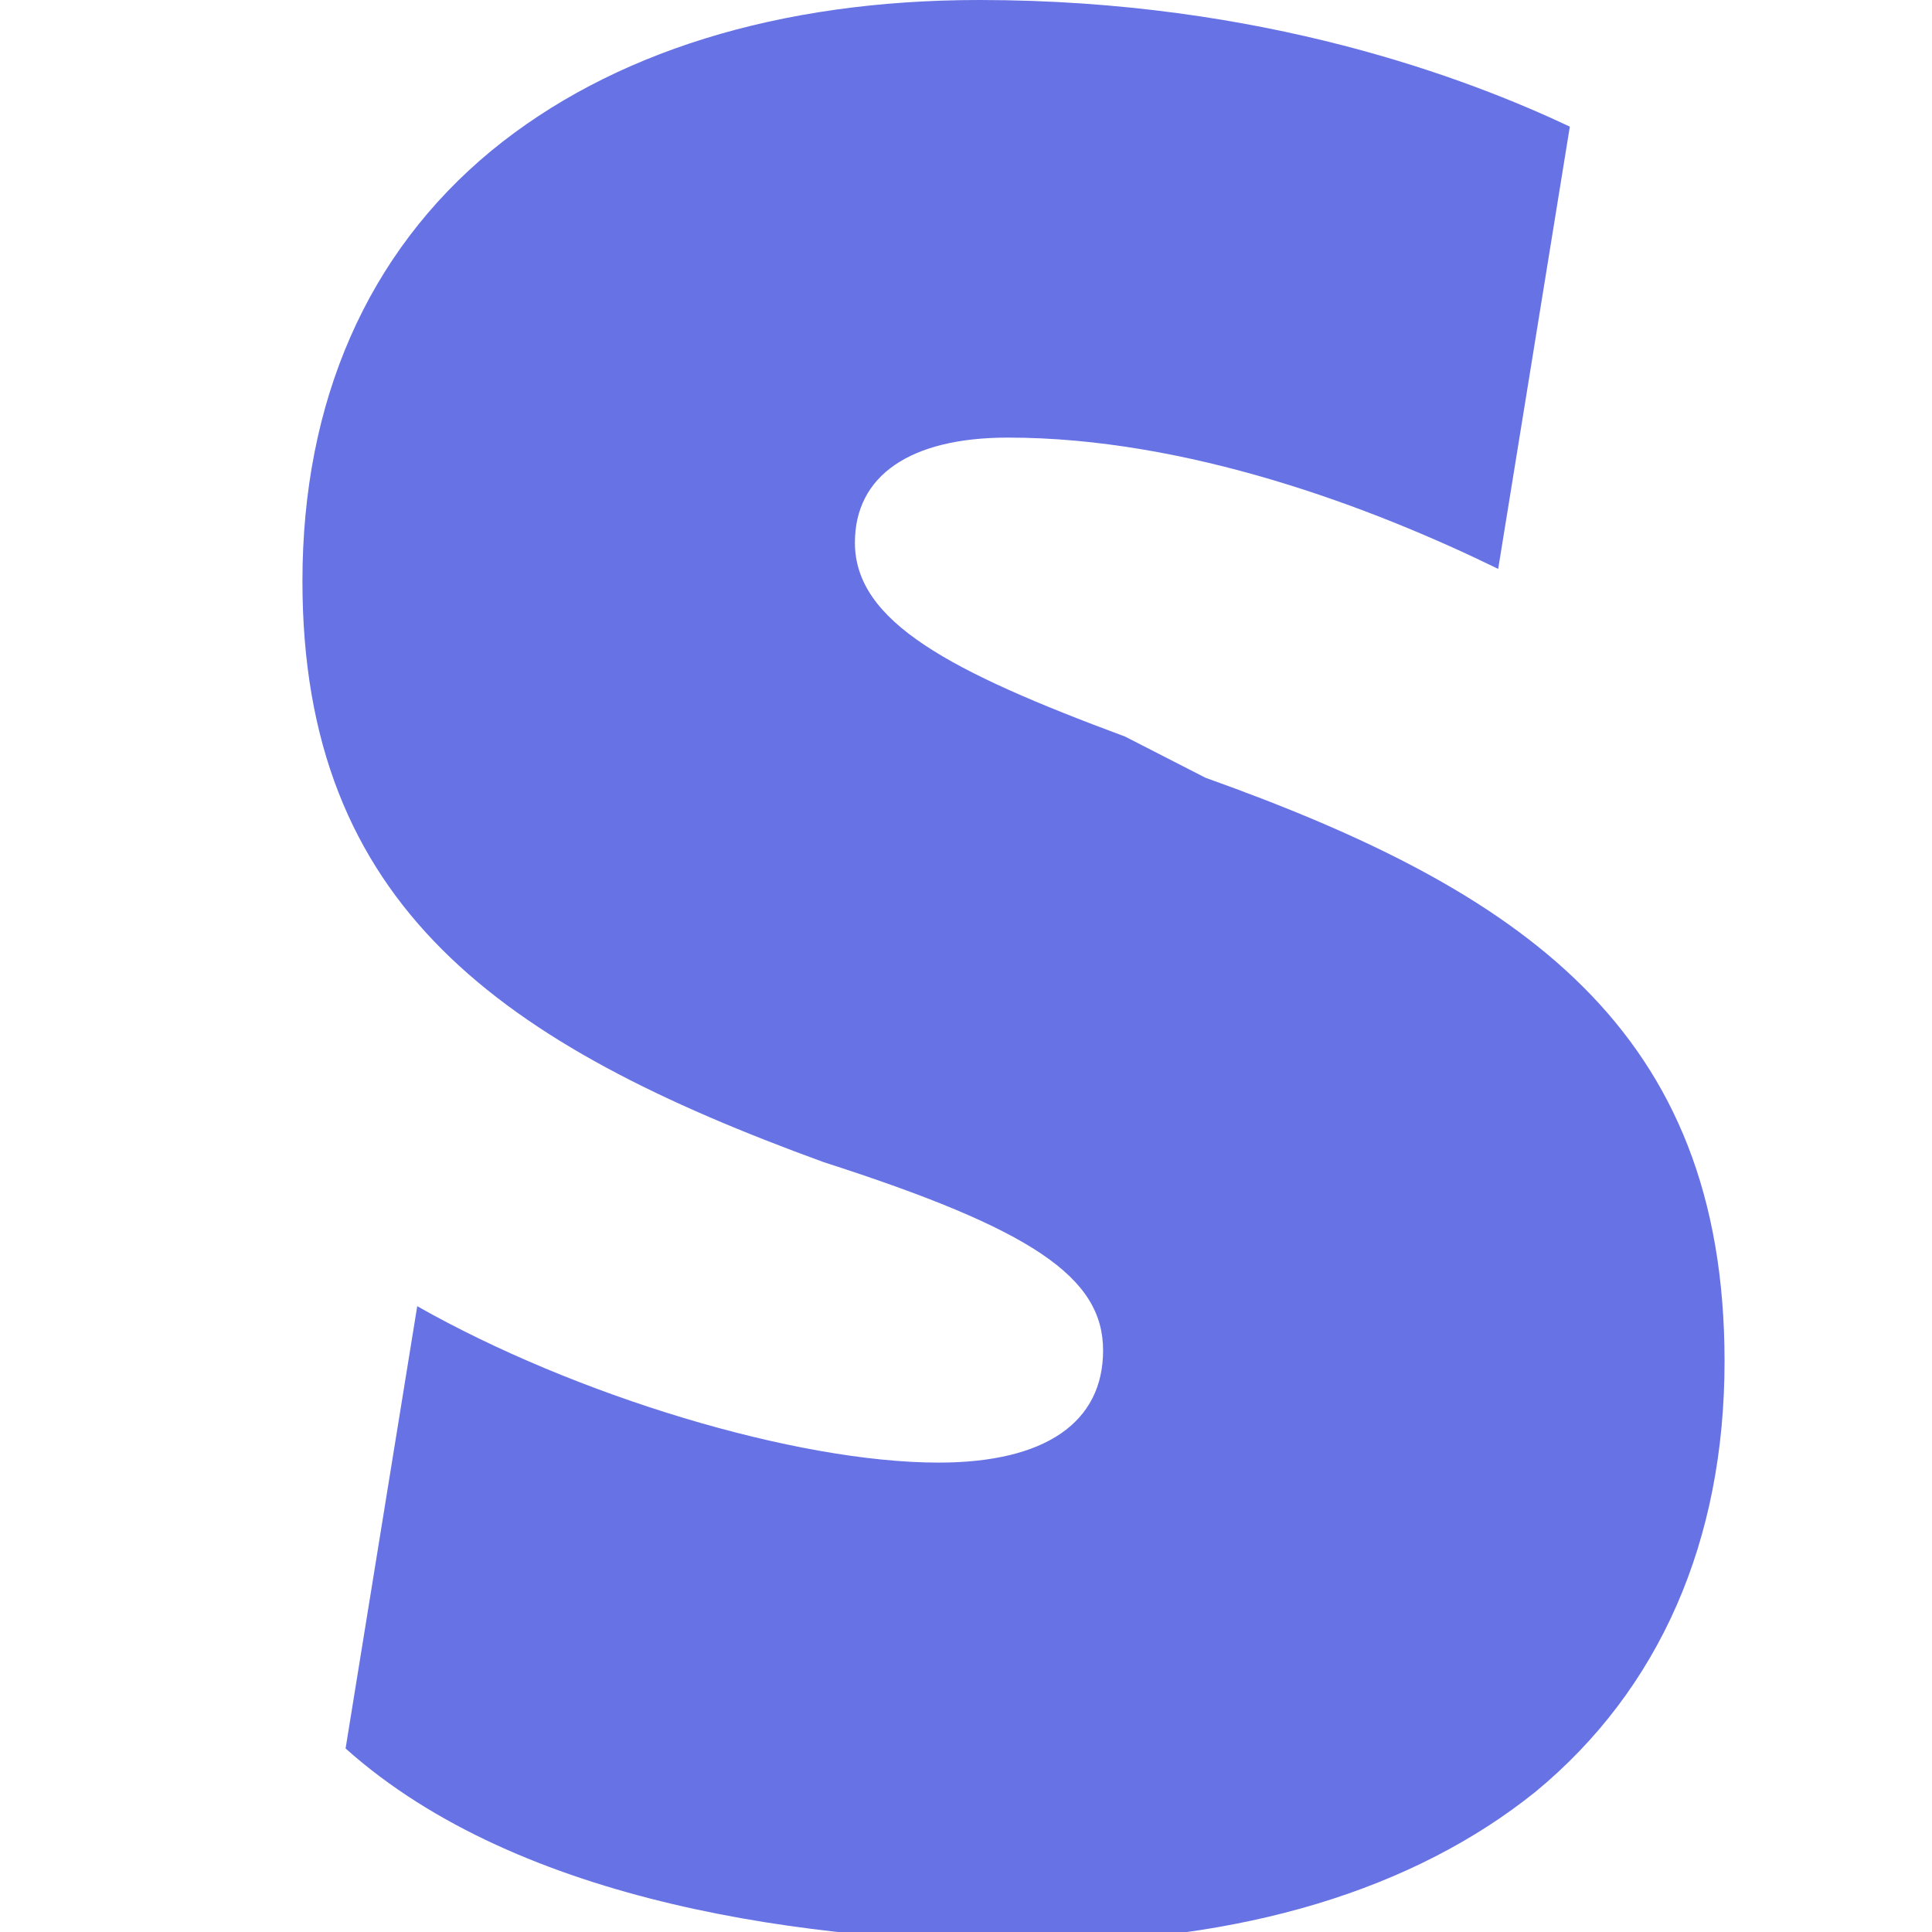 <?xml version="1.0" encoding="UTF-8"?>
<svg width="24px" height="24px" viewBox="0 0 24 24" version="1.1" xmlns="http://www.w3.org/2000/svg">
    <path d="M13.976 9.15c-2.172-.806-3.356-1.426-3.356-2.409 0-.831.683-1.305 1.901-1.305 2.227 0 4.515.861 6.09 1.631l.89-5.494C18.252.984 15.697 0 12.165 0 9.667 0 7.589.654 6.104 1.872 4.56 3.147 3.757 4.992 3.757 7.218c0 4.039 2.467 5.76 6.476 7.219 2.585.831 3.47 1.426 3.47 2.338 0 .891-.712 1.394-2.044 1.394-1.769 0-4.515-.831-6.476-1.943l-.89 5.494c2.172 1.943 5.813 2.409 8.547 2.409 2.585 0 4.722-.654 6.236-1.872 1.544-1.275 2.347-3.12 2.347-5.346 0-4.128-2.525-5.849-6.447-7.249z" fill="#6772E5"/>
</svg>
